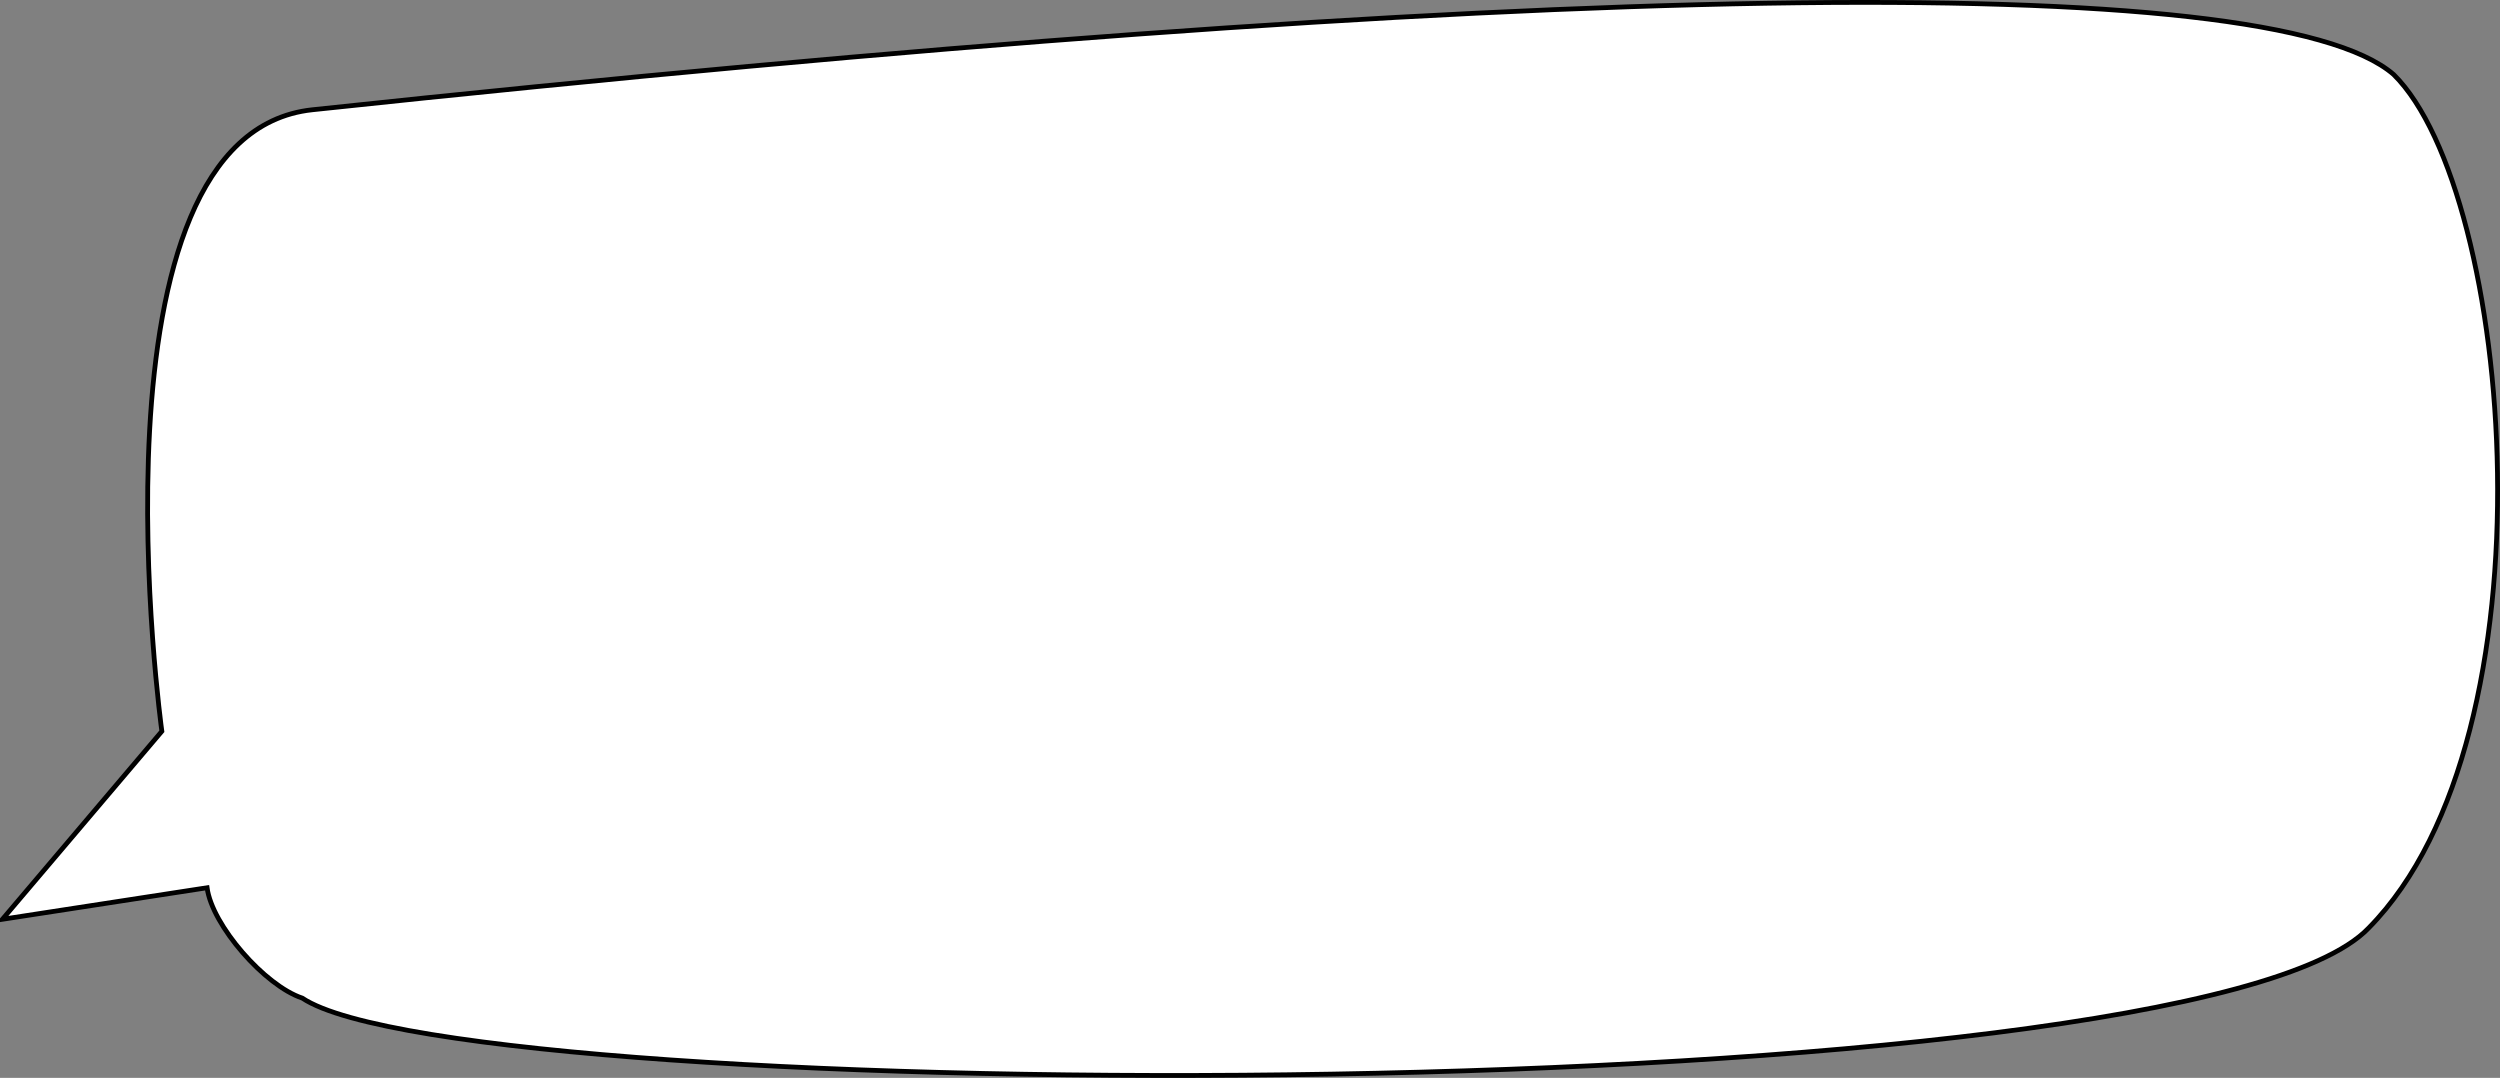 <?xml version="1.0" encoding="UTF-8" standalone="no"?>
<!-- Created with Inkscape (http://www.inkscape.org/) -->

<svg
   xmlns:dc="http://purl.org/dc/elements/1.1/"
   xmlns:cc="http://creativecommons.org/ns#"
   xmlns:rdf="http://www.w3.org/1999/02/22-rdf-syntax-ns#"
   xmlns:svg="http://www.w3.org/2000/svg"
   xmlns="http://www.w3.org/2000/svg"
   xmlns:sodipodi="http://sodipodi.sourceforge.net/DTD/sodipodi-0.dtd"
   xmlns:inkscape="http://www.inkscape.org/namespaces/inkscape"
   width="521.266"
   height="224.745"
   id="svg2"
   version="1.1"
   inkscape:version="0.47 r22583"
   sodipodi:docname="speech_balloon_2.svg">
  <rect width="100%" height="100%" fill="#808080" stroke="none"/>
  <defs
     id="defs4">
    <inkscape:perspective
       sodipodi:type="inkscape:persp3d"
       inkscape:vp_x="0 : 526.18109 : 1"
       inkscape:vp_y="0 : 1000 : 0"
       inkscape:vp_z="744.09448 : 526.18109 : 1"
       inkscape:persp3d-origin="372.04724 : 350.78739 : 1"
       id="perspective10" />
    <inkscape:perspective
       id="perspective2970"
       inkscape:persp3d-origin="385.71408 : 98.502757 : 1"
       inkscape:vp_z="771.42816 : 147.75414 : 1"
       inkscape:vp_y="0 : 1000 : 0"
       inkscape:vp_x="0 : 147.75414 : 1"
       sodipodi:type="inkscape:persp3d" />
  </defs>
  <sodipodi:namedview
     id="base"
     pagecolor="#ffffff"
     bordercolor="#666666"
     borderopacity="1.0"
     inkscape:pageopacity="0.0"
     inkscape:pageshadow="2"
     inkscape:zoom="1.4"
     inkscape:cx="231.96291"
     inkscape:cy="30.112554"
     inkscape:document-units="px"
     inkscape:current-layer="g17"
     showgrid="false"
     inkscape:window-width="1366"
     inkscape:window-height="692"
     inkscape:window-x="1280"
     inkscape:window-y="282"
     inkscape:window-maximized="1" />
  <g
     inkscape:label="Layer 1"
     inkscape:groupmode="layer"
     id="layer1"
     transform="translate(-112.09,-316.965)">
    <g
       id="g2973"
       transform="translate(-45.714,310.322)">
      <g
         transform="translate(-131.66,-434.866)"
         id="g17"
         style="stroke:#000000;stroke-opacity:1">
        <path
           style="fill:#ffffff;stroke:#000000;stroke-opacity:1;fill-opacity:1"
           inkscape:connector-curvature="0"
           id="path19"
           d="m 289.965,633.184 33.247,-39.2 c 0,0 -17.247,-124.374 31.379,-129.589 255.162,-27.211 408.428,-29.563 433.973,-7.342 24.922,24.631 34.521,137.64 -5.211,177.944 -36.873,38.718 -396.336,37.67 -430.858,14.626 -7.845,-2.608 -18.805,-15.164 -19.853,-23.016 l -42.677,6.577 0,0 z" />
      </g>
    </g>
  </g>
</svg>
